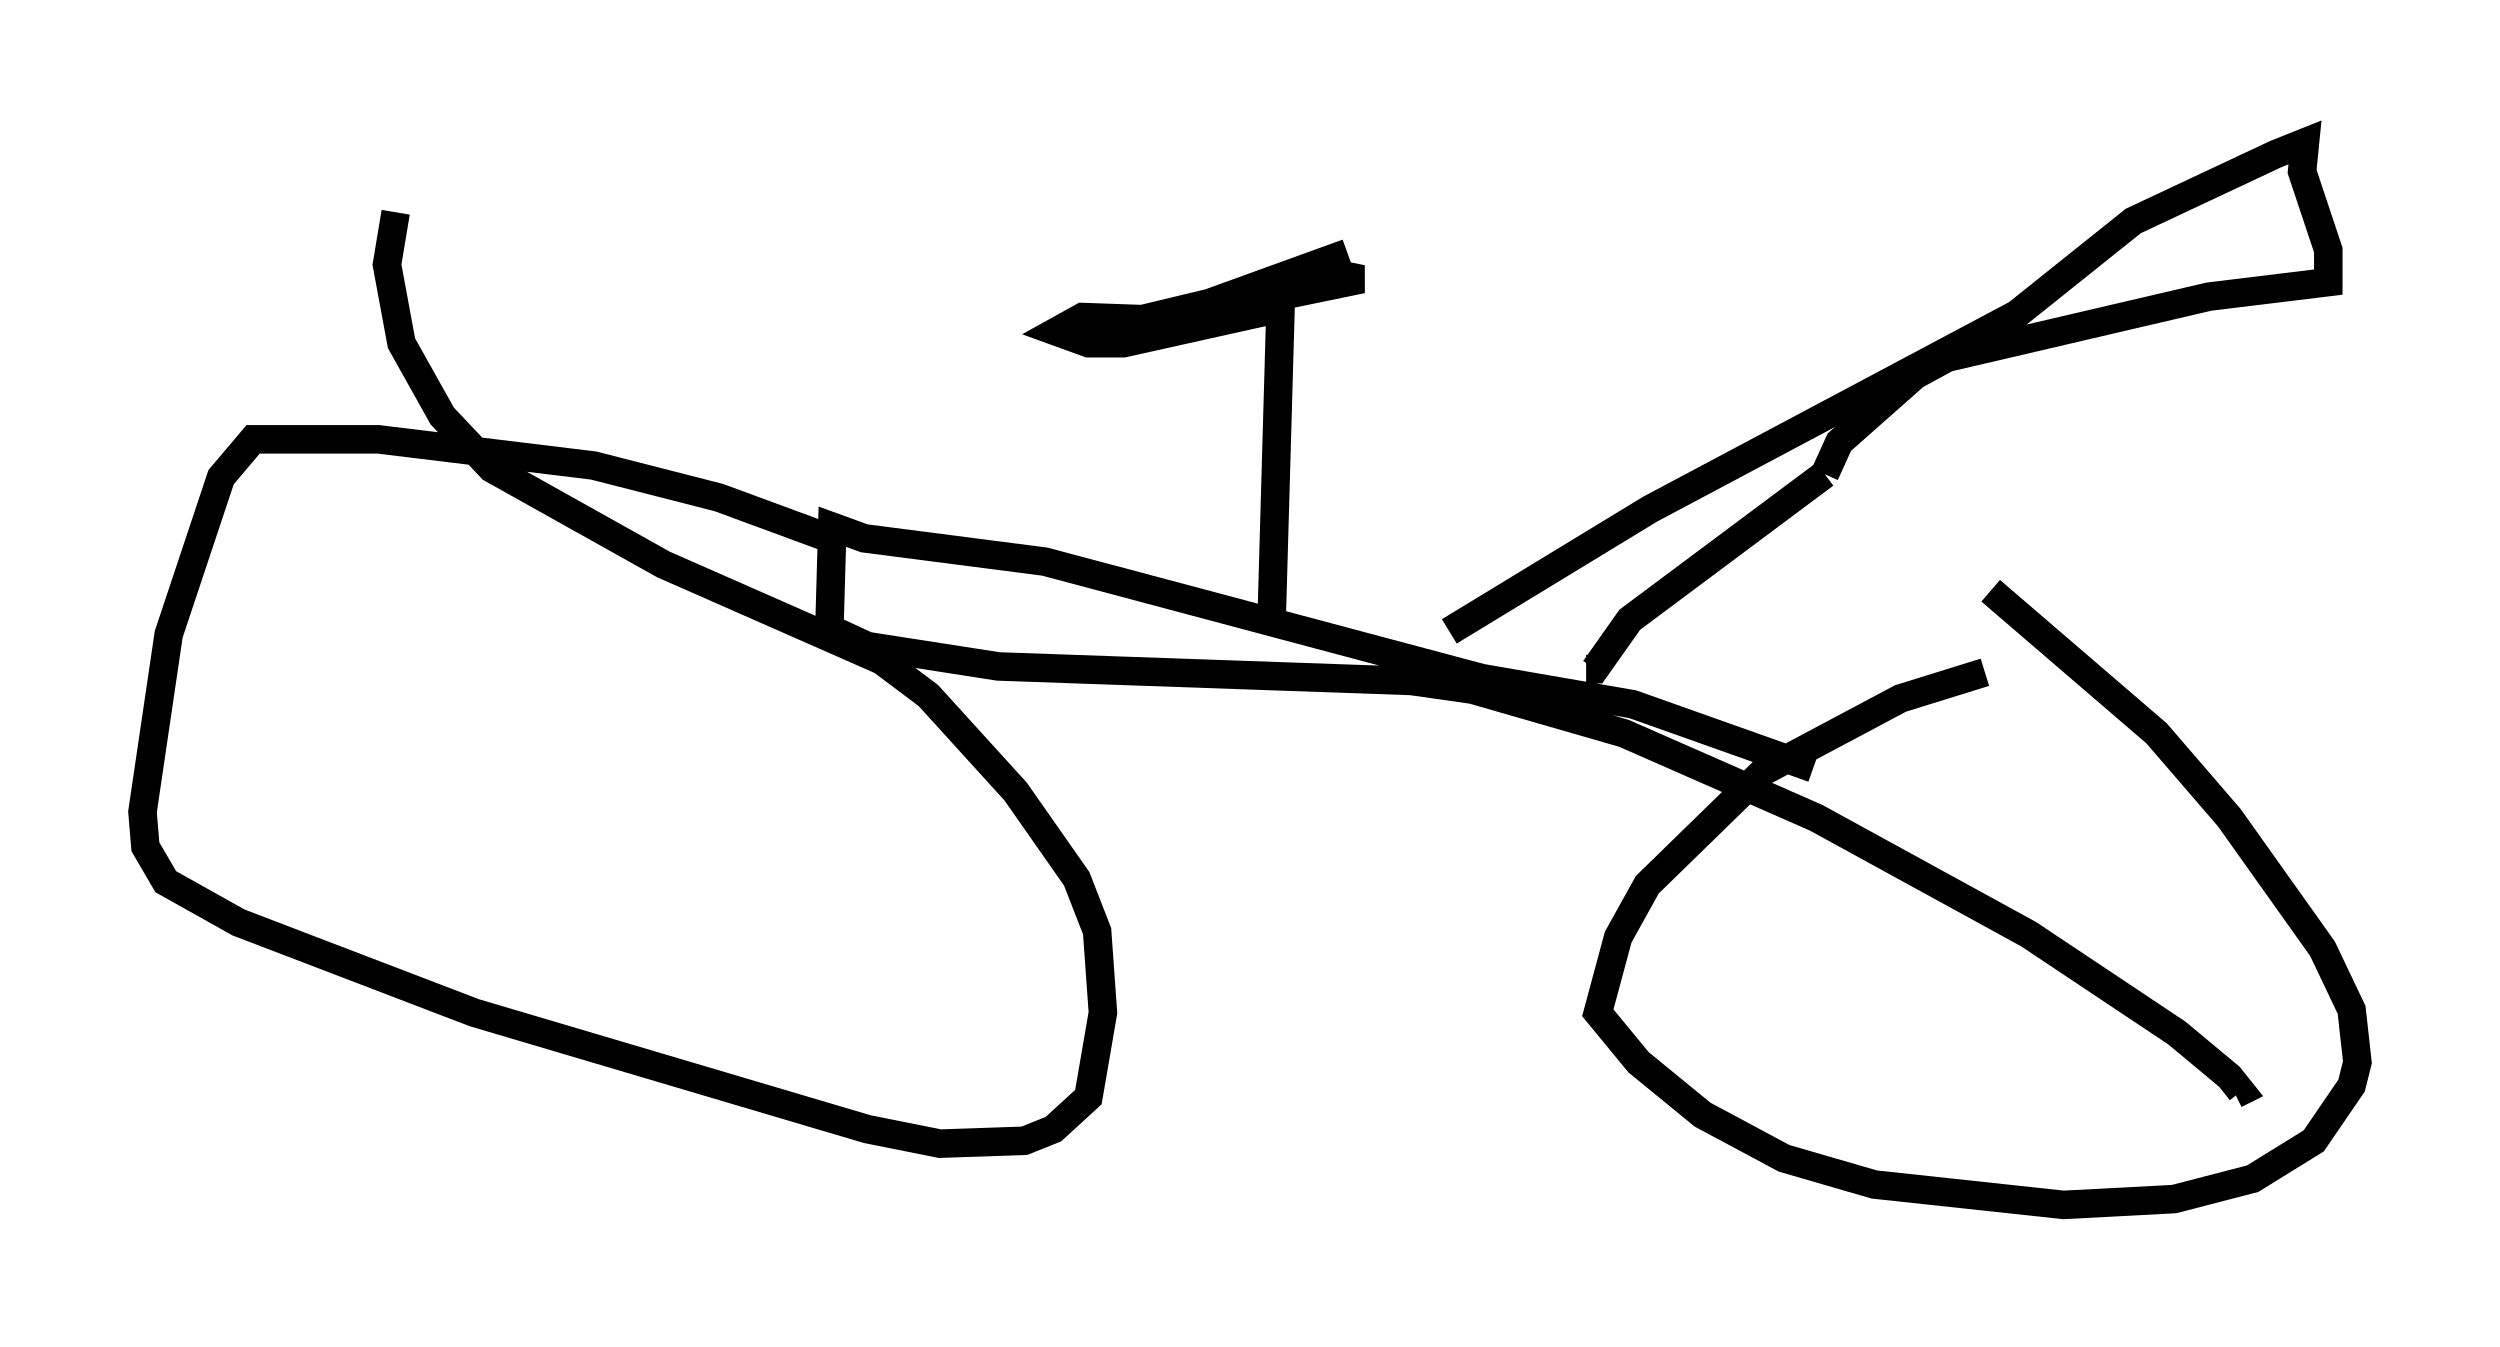 <?xml version="1.0" encoding="utf-8" ?>
<svg baseProfile="full" height="47.261" version="1.1" width="87.686" xmlns="http://www.w3.org/2000/svg" xmlns:ev="http://www.w3.org/2001/xml-events" xmlns:xlink="http://www.w3.org/1999/xlink"><defs /><rect fill="white" height="47.261" width="87.686" x="0" y="0" /><path d="M70.844, 23.681 m-1.225, -0.102 l-2.96, 0.919 -4.798, 2.552 l-4.083, 3.981 -1.021, 1.838 l-0.715, 2.654 1.429, 1.735 l2.246, 1.838 2.858, 1.531 l3.165, 0.919 6.635, 0.715 l3.879, -0.204 2.756, -0.715 l2.144, -1.327 1.327, -1.94 l0.204, -0.817 -0.204, -1.838 l-1.021, -2.144 -3.267, -4.594 l-2.552, -2.96 -5.819, -5.002 m-6.227, 6.227 l-6.329, -2.246 -5.308, -0.919 l-15.313, -4.083 -6.329, -0.817 l-1.123, -0.408 -0.102, 3.573 l1.327, 0.613 4.594, 0.715 l14.496, 0.51 2.144, 0.306 l5.308, 1.531 6.738, 2.96 l7.452, 4.083 5.206, 3.471 l1.838, 1.531 0.408, 0.51 l-0.204, 0.102 m-49.307, -19.498 l-3.879, -1.429 -4.39, -1.123 l-7.554, -0.919 -4.39, 0.0 l-1.123, 1.327 -1.838, 5.513 l-0.919, 6.227 0.102, 1.225 l0.715, 1.225 2.552, 1.429 l8.269, 3.165 13.781, 4.083 l2.552, 0.51 2.96, -0.102 l1.021, -0.408 1.225, -1.123 l0.51, -2.96 -0.204, -2.858 l-0.715, -1.838 -2.144, -3.063 l-3.063, -3.369 -1.633, -1.225 l-7.656, -3.369 -6.023, -3.369 l-1.735, -1.838 -1.429, -2.552 l-0.51, -2.756 0.306, -1.838 m36.955, 14.7 l7.044, -4.288 12.863, -6.84 l4.083, -3.267 5.002, -2.348 l1.021, -0.408 -0.102, 1.021 l0.919, 2.756 0.0, 1.123 l-4.185, 0.51 -9.188, 2.144 l-1.123, 0.613 -2.654, 2.348 l-0.51, 1.123 m0.0, 0.0 l-6.84, 5.104 -1.225, 1.735 l-0.306, 0.0 m-11.025, -1.94 l0.306, -10.719 -5.513, 1.225 l-1.225, 0.0 -1.123, -0.408 l0.919, -0.51 2.858, 0.102 l6.942, -1.429 -1.021, -0.204 l-7.656, 1.838 2.246, -0.408 l5.921, -2.144 " fill="none" stroke="black" stroke-width="1" /></svg>